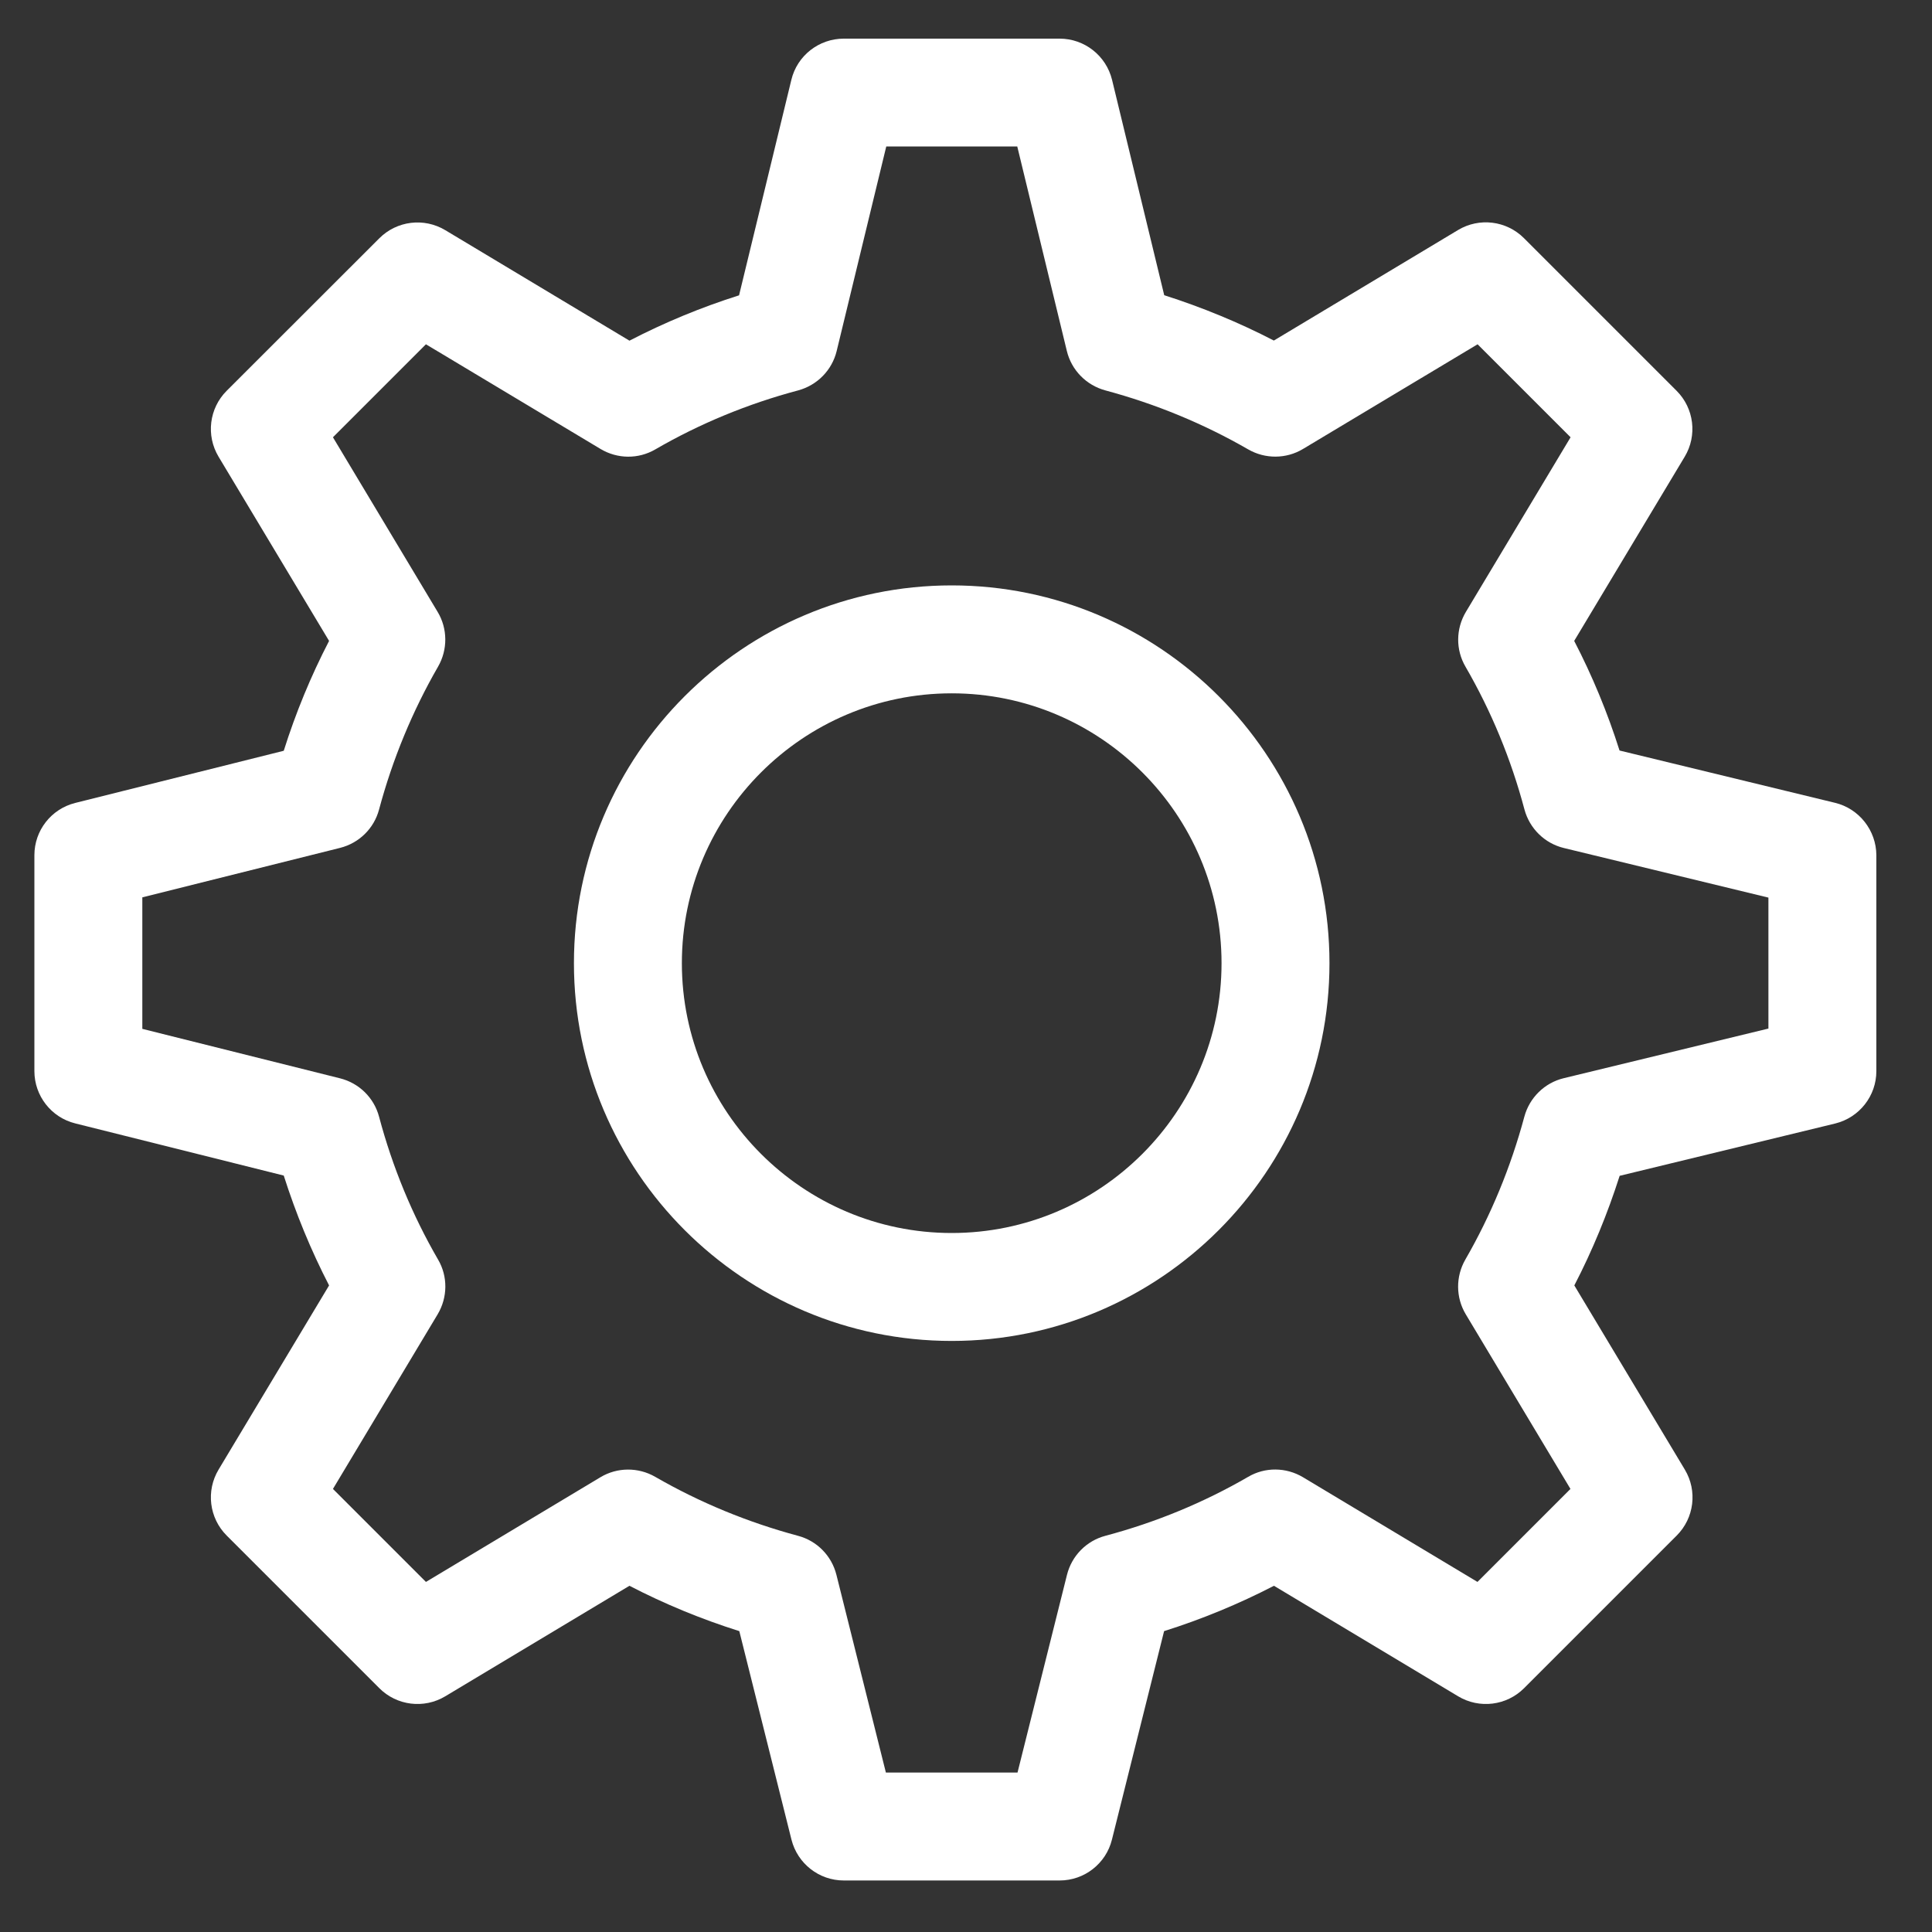 <?xml version="1.0" encoding="utf-8"?>
<!-- Generator: Adobe Illustrator 24.1.1, SVG Export Plug-In . SVG Version: 6.00 Build 0)  -->
<svg version="1.1" id="Layer_1" xmlns="http://www.w3.org/2000/svg" xmlns:xlink="http://www.w3.org/1999/xlink" x="0px" y="0px"
	 viewBox="0 0 150 150" style="enable-background:new 0 0 150 150;" xml:space="preserve">
<rect x="0" y="0" width="150" height="150" fill="#333333" stroke="none"/>
<style type="text/css">
	.st0{fill:#FFFFFF;}
</style>
<g>
	<g>
		<g>
			<g>
				<path class="st0" d="M142.47,62.33l-16.73-4.06c-0.93-2.94-2.11-5.79-3.52-8.51l8.58-14.3c0.99-1.65,0.73-3.76-0.63-5.12
					l-11.85-11.85c-1.36-1.36-3.47-1.62-5.12-0.63l-14.3,8.58c-2.72-1.41-5.57-2.58-8.51-3.52L86.34,6.2C85.88,4.32,84.2,3,82.27,3
					H65.51c-1.93,0-3.62,1.32-4.07,3.2l-4.06,16.73c-2.94,0.93-5.79,2.11-8.51,3.52l-14.3-8.58c-1.65-0.99-3.76-0.73-5.12,0.63
					L17.6,30.34c-1.36,1.36-1.62,3.47-0.63,5.12l8.58,14.3c-1.41,2.72-2.59,5.58-3.52,8.53L5.84,62.34
					c-1.87,0.47-3.17,2.14-3.17,4.06v16.76c0,1.92,1.31,3.6,3.17,4.06l16.19,4.05c0.94,2.95,2.11,5.8,3.52,8.53l-8.58,14.3
					c-0.99,1.65-0.73,3.76,0.63,5.12l11.85,11.85c1.36,1.36,3.47,1.62,5.12,0.63l14.3-8.58c2.72,1.41,5.58,2.59,8.53,3.52
					l4.05,16.19c0.47,1.86,2.14,3.17,4.06,3.17h16.76c1.92,0,3.6-1.31,4.06-3.17l4.05-16.19c2.95-0.93,5.8-2.11,8.53-3.52l14.3,8.58
					c1.65,0.99,3.76,0.73,5.12-0.63l11.85-11.85c1.36-1.36,1.62-3.47,0.63-5.12l-8.58-14.3c1.41-2.72,2.58-5.57,3.52-8.51
					l16.73-4.06c1.88-0.46,3.2-2.14,3.2-4.07V66.4C145.67,64.47,144.34,62.78,142.47,62.33z M137.29,79.86l-15.88,3.85
					c-1.49,0.36-2.66,1.51-3.06,2.99c-1.05,3.91-2.59,7.64-4.58,11.09c-0.76,1.32-0.75,2.95,0.03,4.25l8.13,13.56l-7.22,7.22
					l-13.55-8.13c-1.31-0.78-2.94-0.8-4.25-0.03c-3.45,2-7.18,3.54-11.09,4.58c-1.47,0.39-2.61,1.55-2.98,3.03L79,137.62H68.78
					l-3.84-15.35c-0.37-1.48-1.51-2.64-2.98-3.03c-3.91-1.05-7.64-2.59-11.09-4.58c-1.32-0.76-2.95-0.75-4.25,0.03l-13.55,8.13
					l-7.22-7.22l8.13-13.56c0.78-1.31,0.8-2.94,0.03-4.25c-2-3.45-3.54-7.18-4.58-11.09c-0.39-1.47-1.55-2.61-3.03-2.98l-15.35-3.84
					V69.67l15.35-3.84c1.48-0.37,2.64-1.51,3.03-2.98c1.05-3.91,2.59-7.64,4.58-11.09c0.76-1.32,0.75-2.95-0.03-4.25l-8.13-13.56
					l7.22-7.22l13.56,8.13c1.31,0.78,2.93,0.8,4.25,0.03c3.45-2,7.18-3.54,11.09-4.58c1.48-0.4,2.63-1.57,2.99-3.06l3.85-15.88
					h10.17l3.85,15.88c0.36,1.49,1.51,2.66,2.99,3.06c3.91,1.05,7.64,2.59,11.09,4.58c1.32,0.76,2.95,0.75,4.25-0.03l13.56-8.13
					l7.22,7.22l-8.13,13.56c-0.78,1.31-0.8,2.93-0.03,4.25c2,3.45,3.54,7.18,4.58,11.09c0.4,1.48,1.57,2.63,3.06,2.99l15.88,3.85
					V79.86z"/>
			</g>
		</g>
	</g>
	<g>
		<g>
			<g>
				<path class="st0" d="M73.89,45.45c-16.17,0-29.33,13.16-29.33,29.33s13.16,29.33,29.33,29.33s29.33-13.16,29.33-29.33
					S90.06,45.45,73.89,45.45z M73.89,95.73c-11.55,0-20.95-9.4-20.95-20.95s9.4-20.95,20.95-20.95s20.95,9.4,20.95,20.95
					S85.44,95.73,73.89,95.73z"/>
			</g>
		</g>
	</g>
</g>
</svg>
